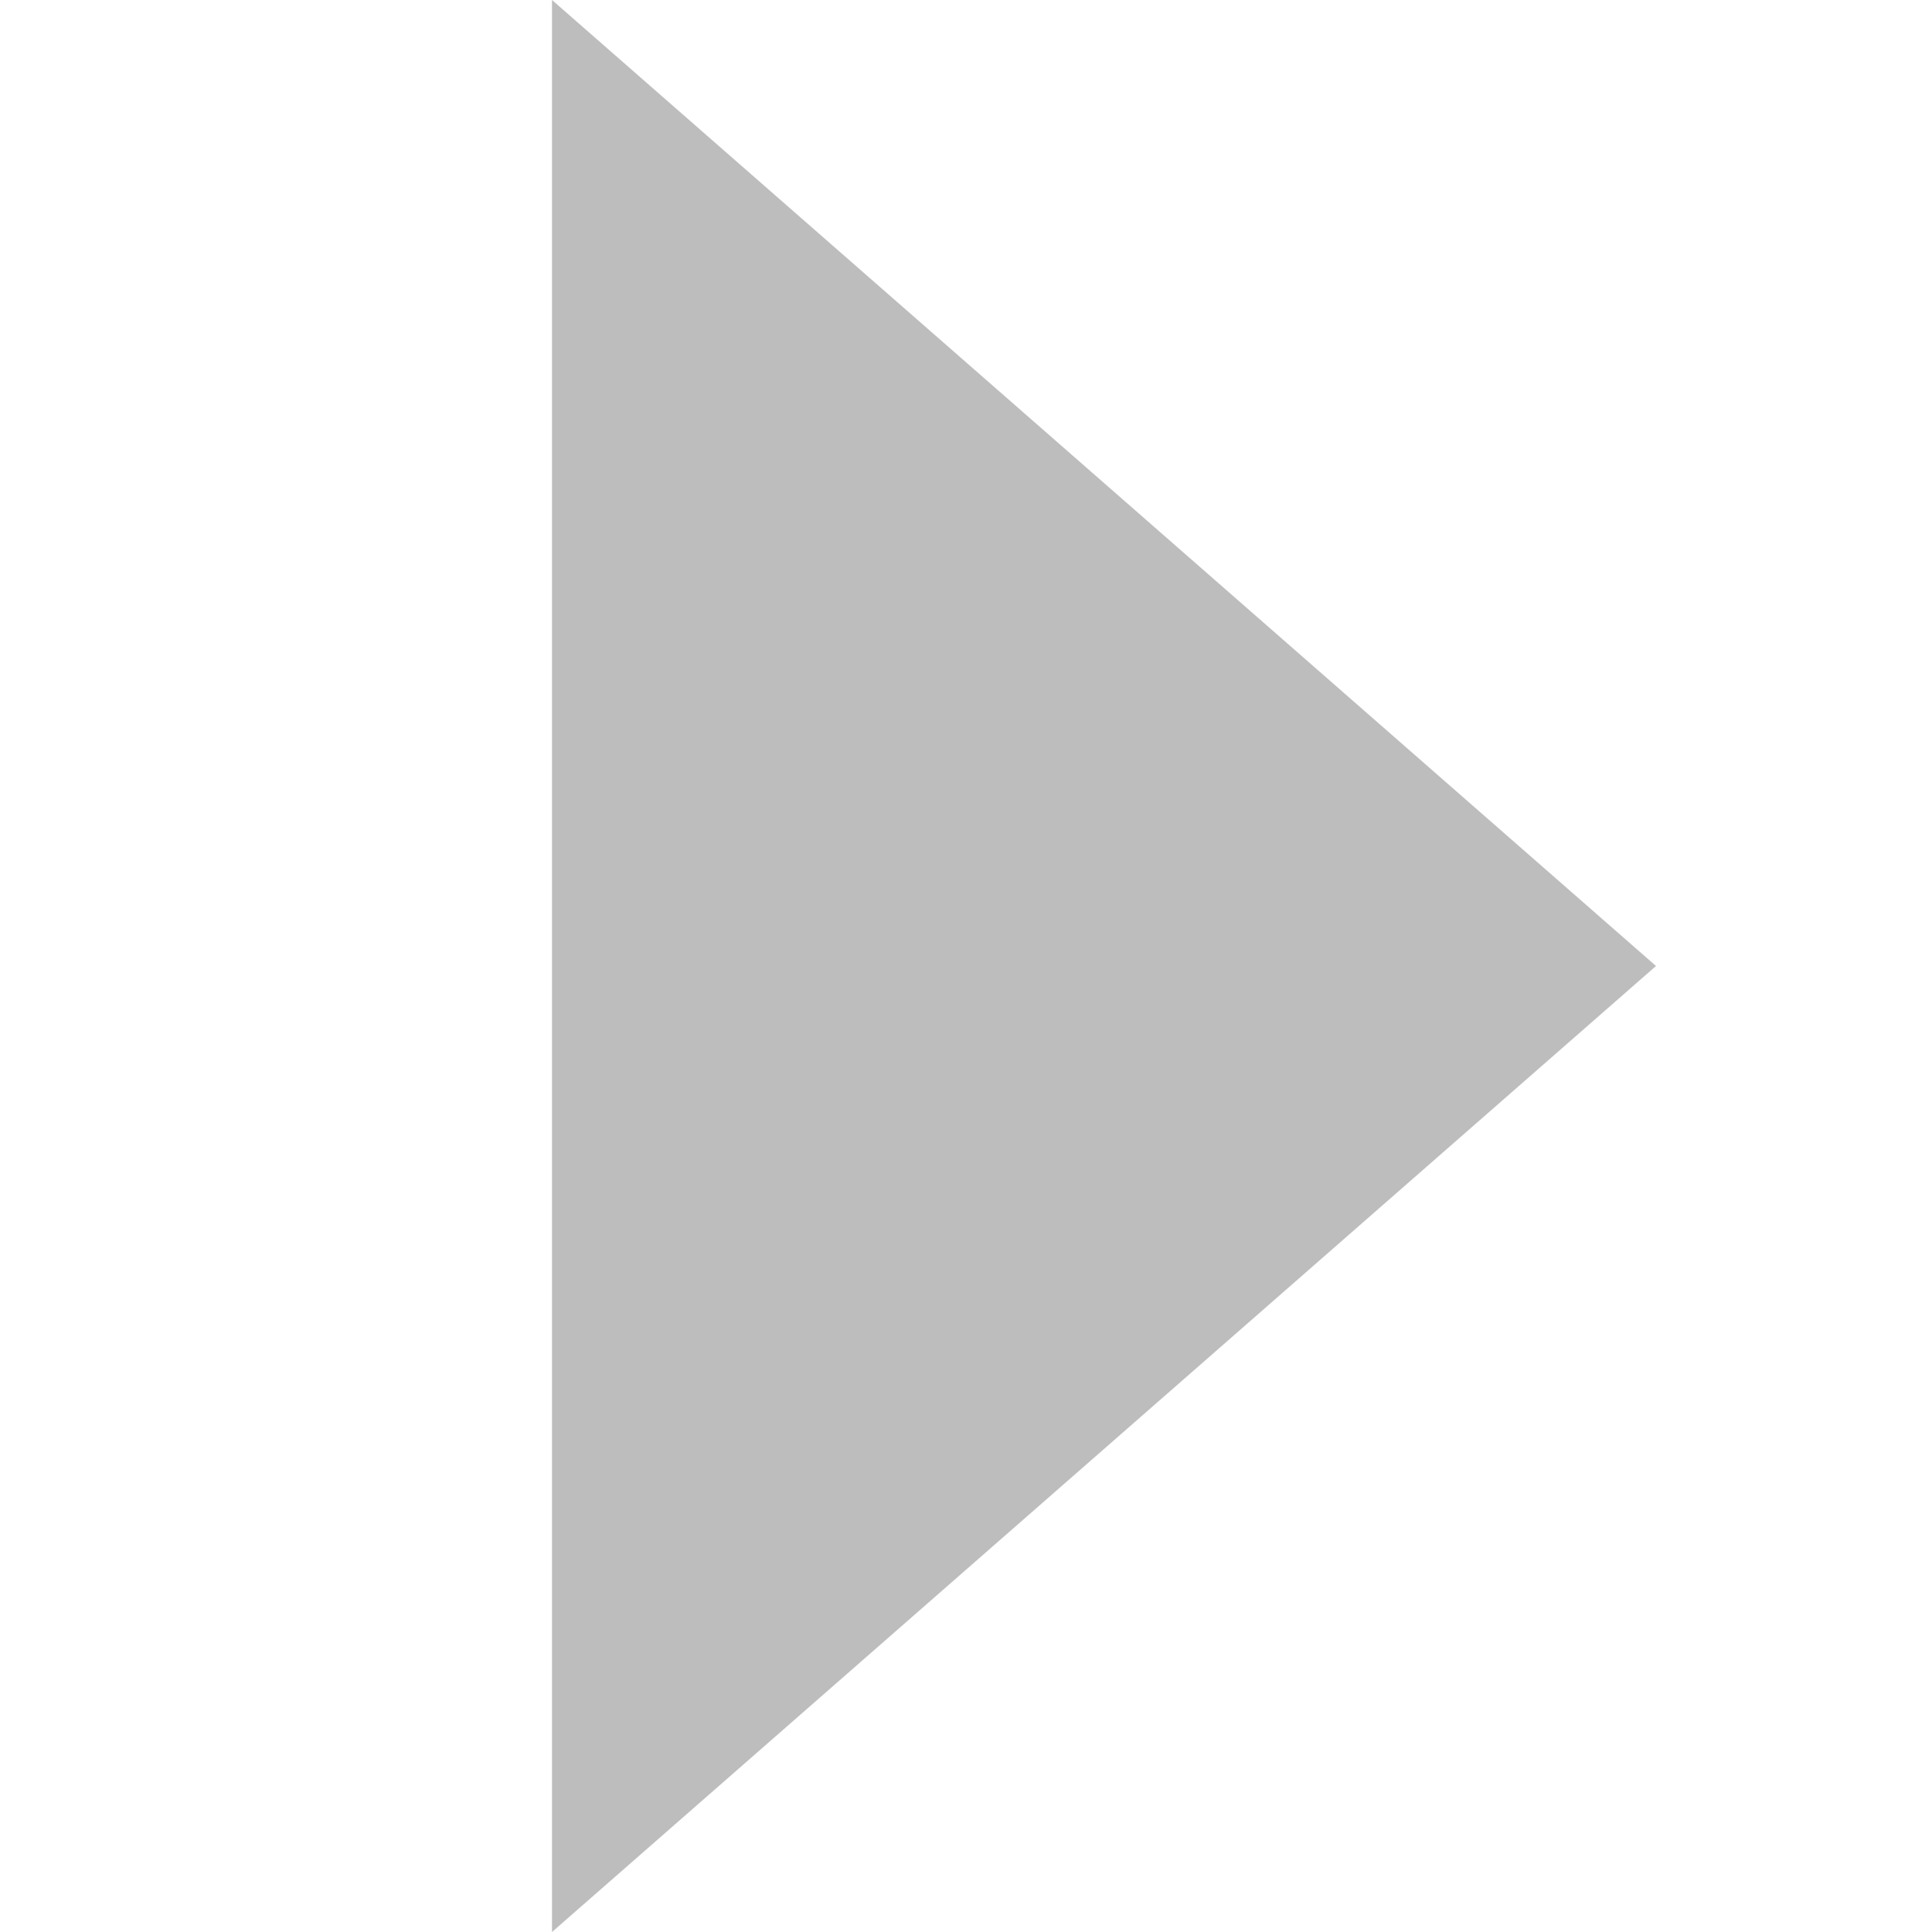 <?xml version="1.0" encoding="UTF-8"?>
<svg width="14px" height="14px" viewBox="0 0 14 14" version="1.1" xmlns="http://www.w3.org/2000/svg" xmlns:xlink="http://www.w3.org/1999/xlink">
    <!-- Generator: Sketch 59.1 (86144) - https://sketch.com -->
    <title>Article</title>
    <desc>Created with Sketch.</desc>
    <defs>
        <rect id="path-1" x="74" y="275" width="852" height="2584"></rect>
        <filter x="-0.6%" y="-0.2%" width="101.5%" height="100.5%" filterUnits="objectBoundingBox" id="filter-2">
            <feOffset dx="1" dy="1" in="SourceAlpha" result="shadowOffsetOuter1"></feOffset>
            <feGaussianBlur stdDeviation="2" in="shadowOffsetOuter1" result="shadowBlurOuter1"></feGaussianBlur>
            <feColorMatrix values="0 0 0 0 0   0 0 0 0 0   0 0 0 0 0  0 0 0 0.216 0" type="matrix" in="shadowBlurOuter1"></feColorMatrix>
        </filter>
    </defs>
    <g id="Article" stroke="none" stroke-width="1" fill="none" fill-rule="evenodd">
        <g transform="translate(-100, -1795)">
            <rect fill="#FFFFFF" x="0" y="0" width="1300" height="3293"></rect>
            <polygon id="Rectangle" fill="#F0F0F0" fill-rule="nonzero" points="0 93 1300 93 1300 2930 0 2930"></polygon>
            <g id="Mask" fill-rule="nonzero">
                <use fill="black" fill-opacity="1" filter="url(#filter-2)" xlink:href="#path-1"></use>
                <use fill="#FFFFFF" xlink:href="#path-1"></use>
            </g>
            <polygon id="Path-5" fill="#BDBDBD" fill-rule="nonzero" transform="translate(108, 1802) rotate(-180) translate(-108, -1802) " points="112 1795 104 1802 112 1809"></polygon>
        </g>
    </g>
</svg>